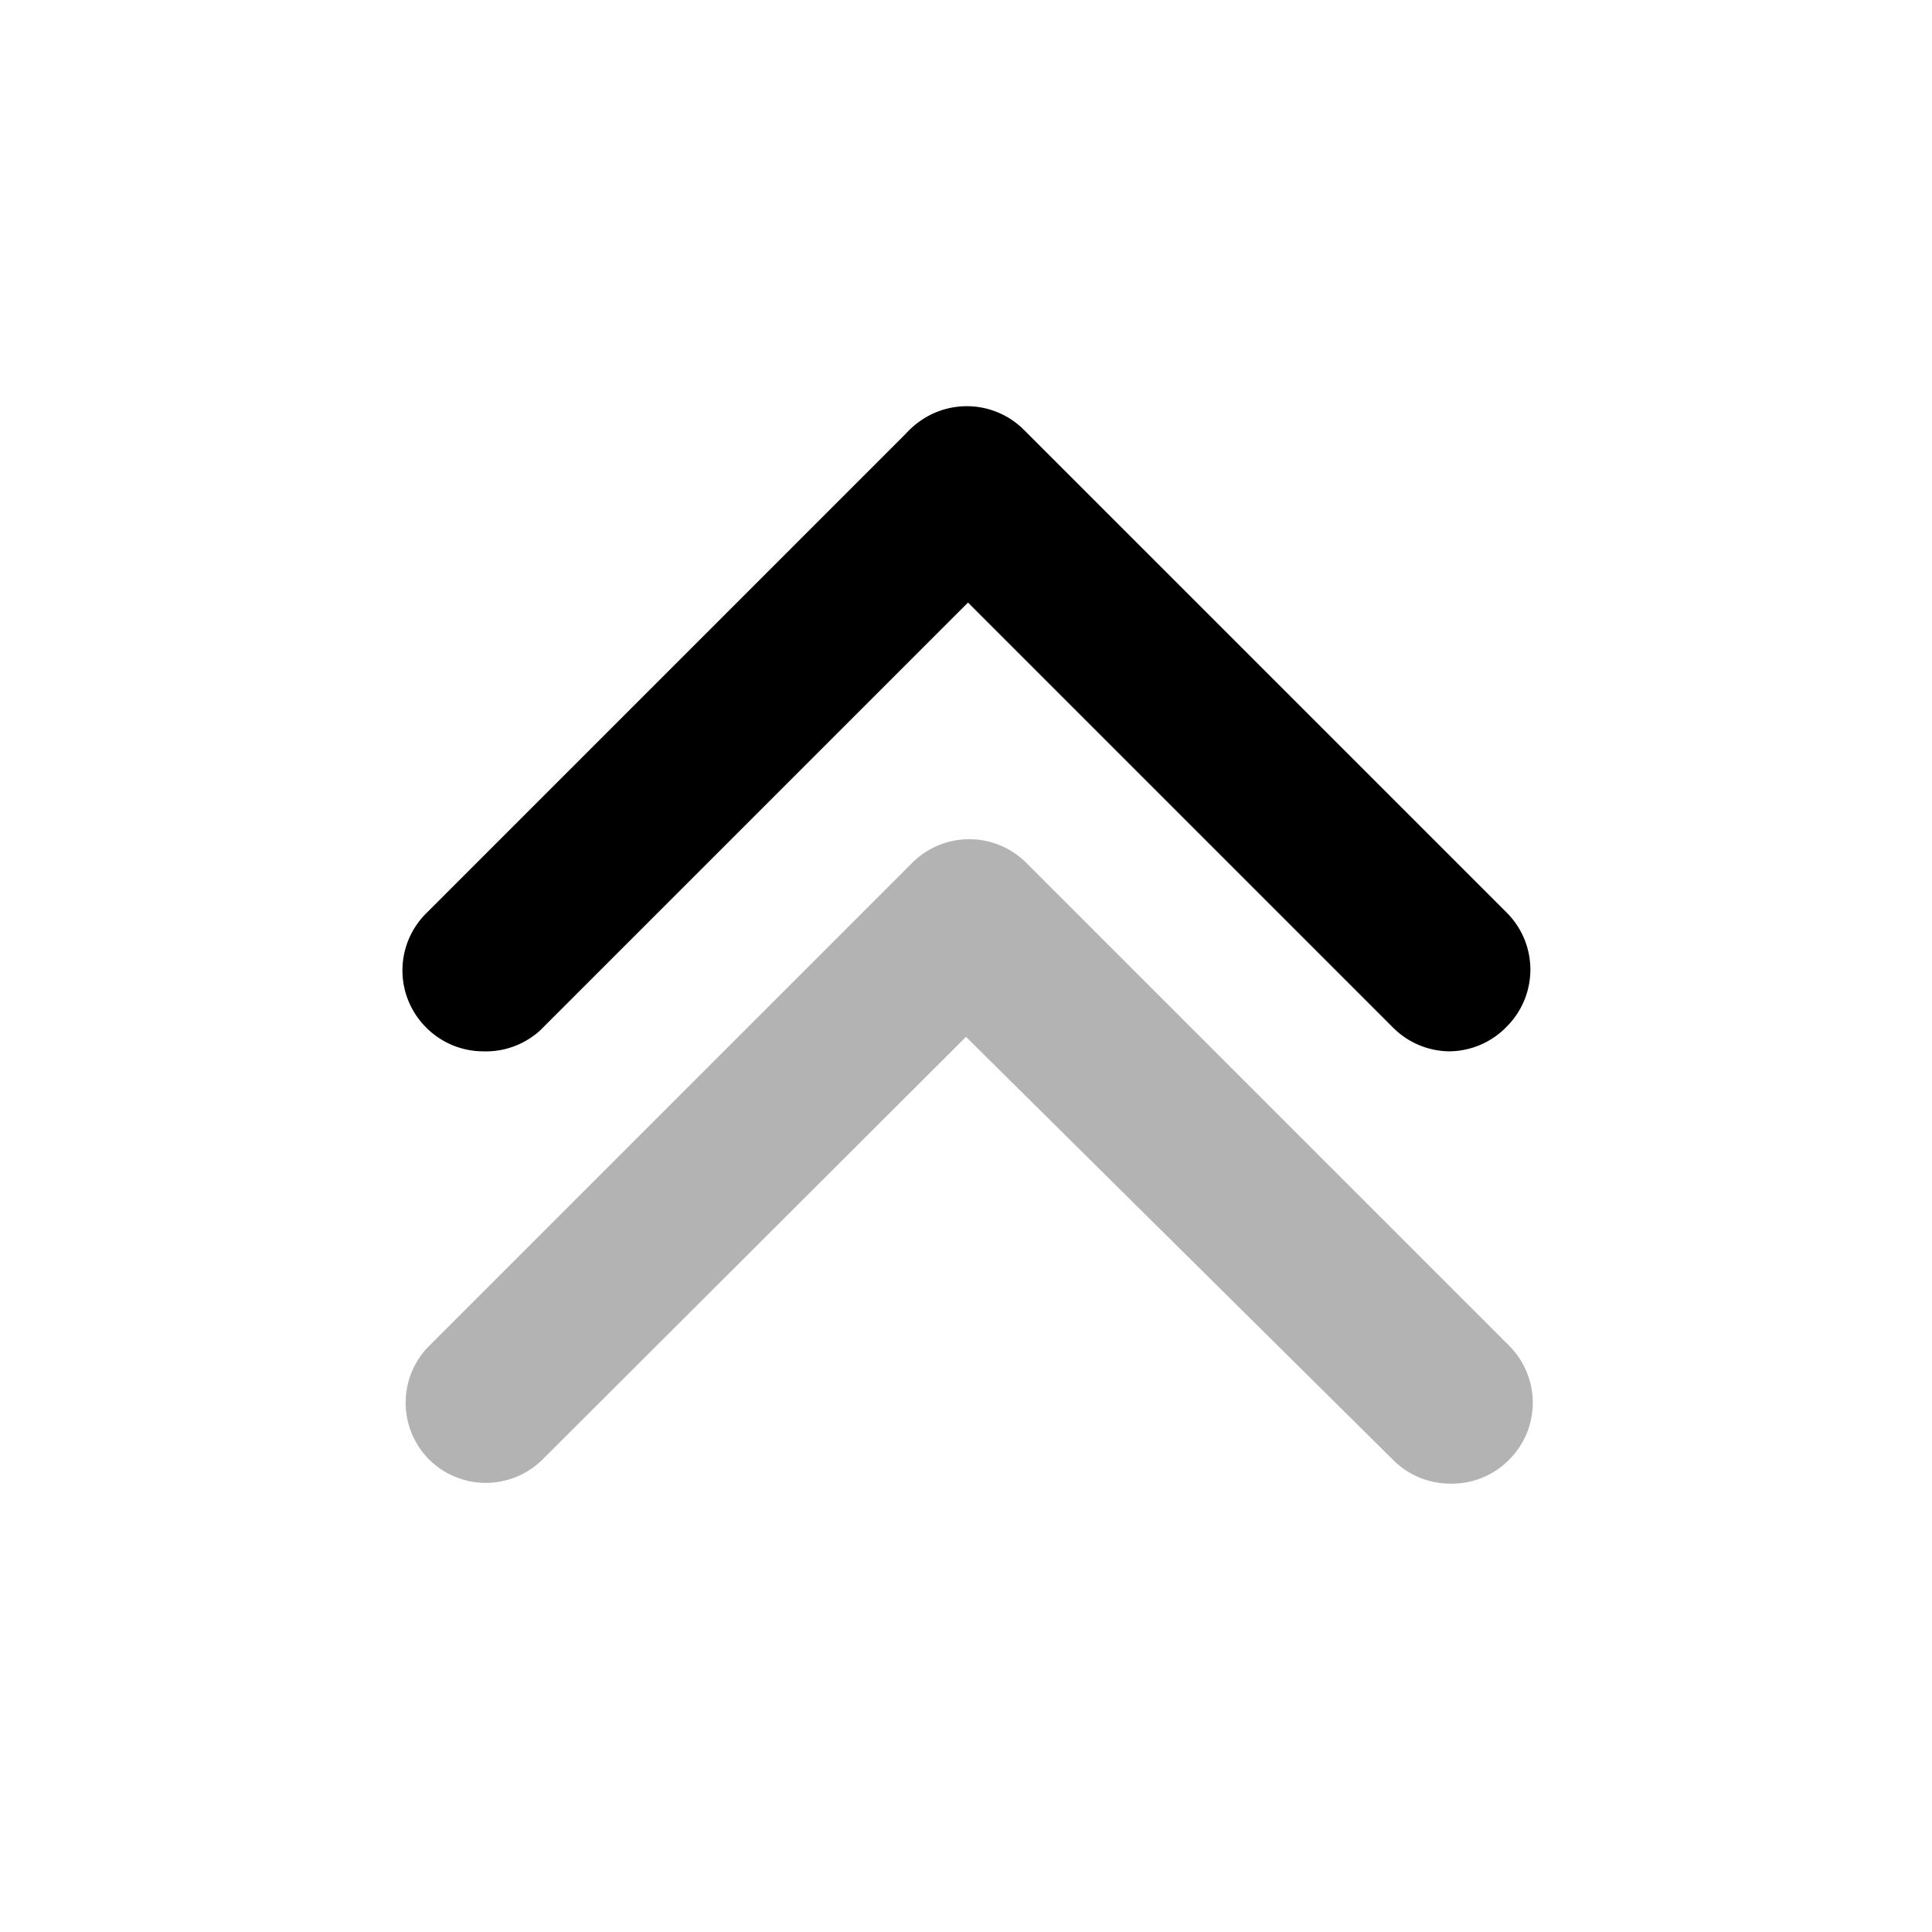 <svg xmlns="http://www.w3.org/2000/svg" width="24" height="24" fill="currentColor" viewBox="0 0 24 24">
  <path d="M18 13.06a1 1 0 0 1-.7-.3l-6-6a1.004 1.004 0 1 1 1.42-1.42l6 6a1 1 0 0 1 0 1.41 1.001 1.001 0 0 1-.72.31Z"/>
  <path d="M6 13.06a.999.999 0 0 1-.71-.3 1 1 0 0 1 0-1.41l6-6a1.014 1.014 0 1 1 1.42 1.45l-6 6a1 1 0 0 1-.71.26Z"/>
  <path d="M18 18.43a1 1 0 0 1-.7-.3L12 12.88l-5.26 5.25a1 1 0 0 1-1.41 0 1 1 0 0 1 0-1.41l6-6a1.002 1.002 0 0 1 1.42 0l6 6a1 1 0 0 1 0 1.41 1 1 0 0 1-.75.3Z" opacity=".3"/>
</svg>
